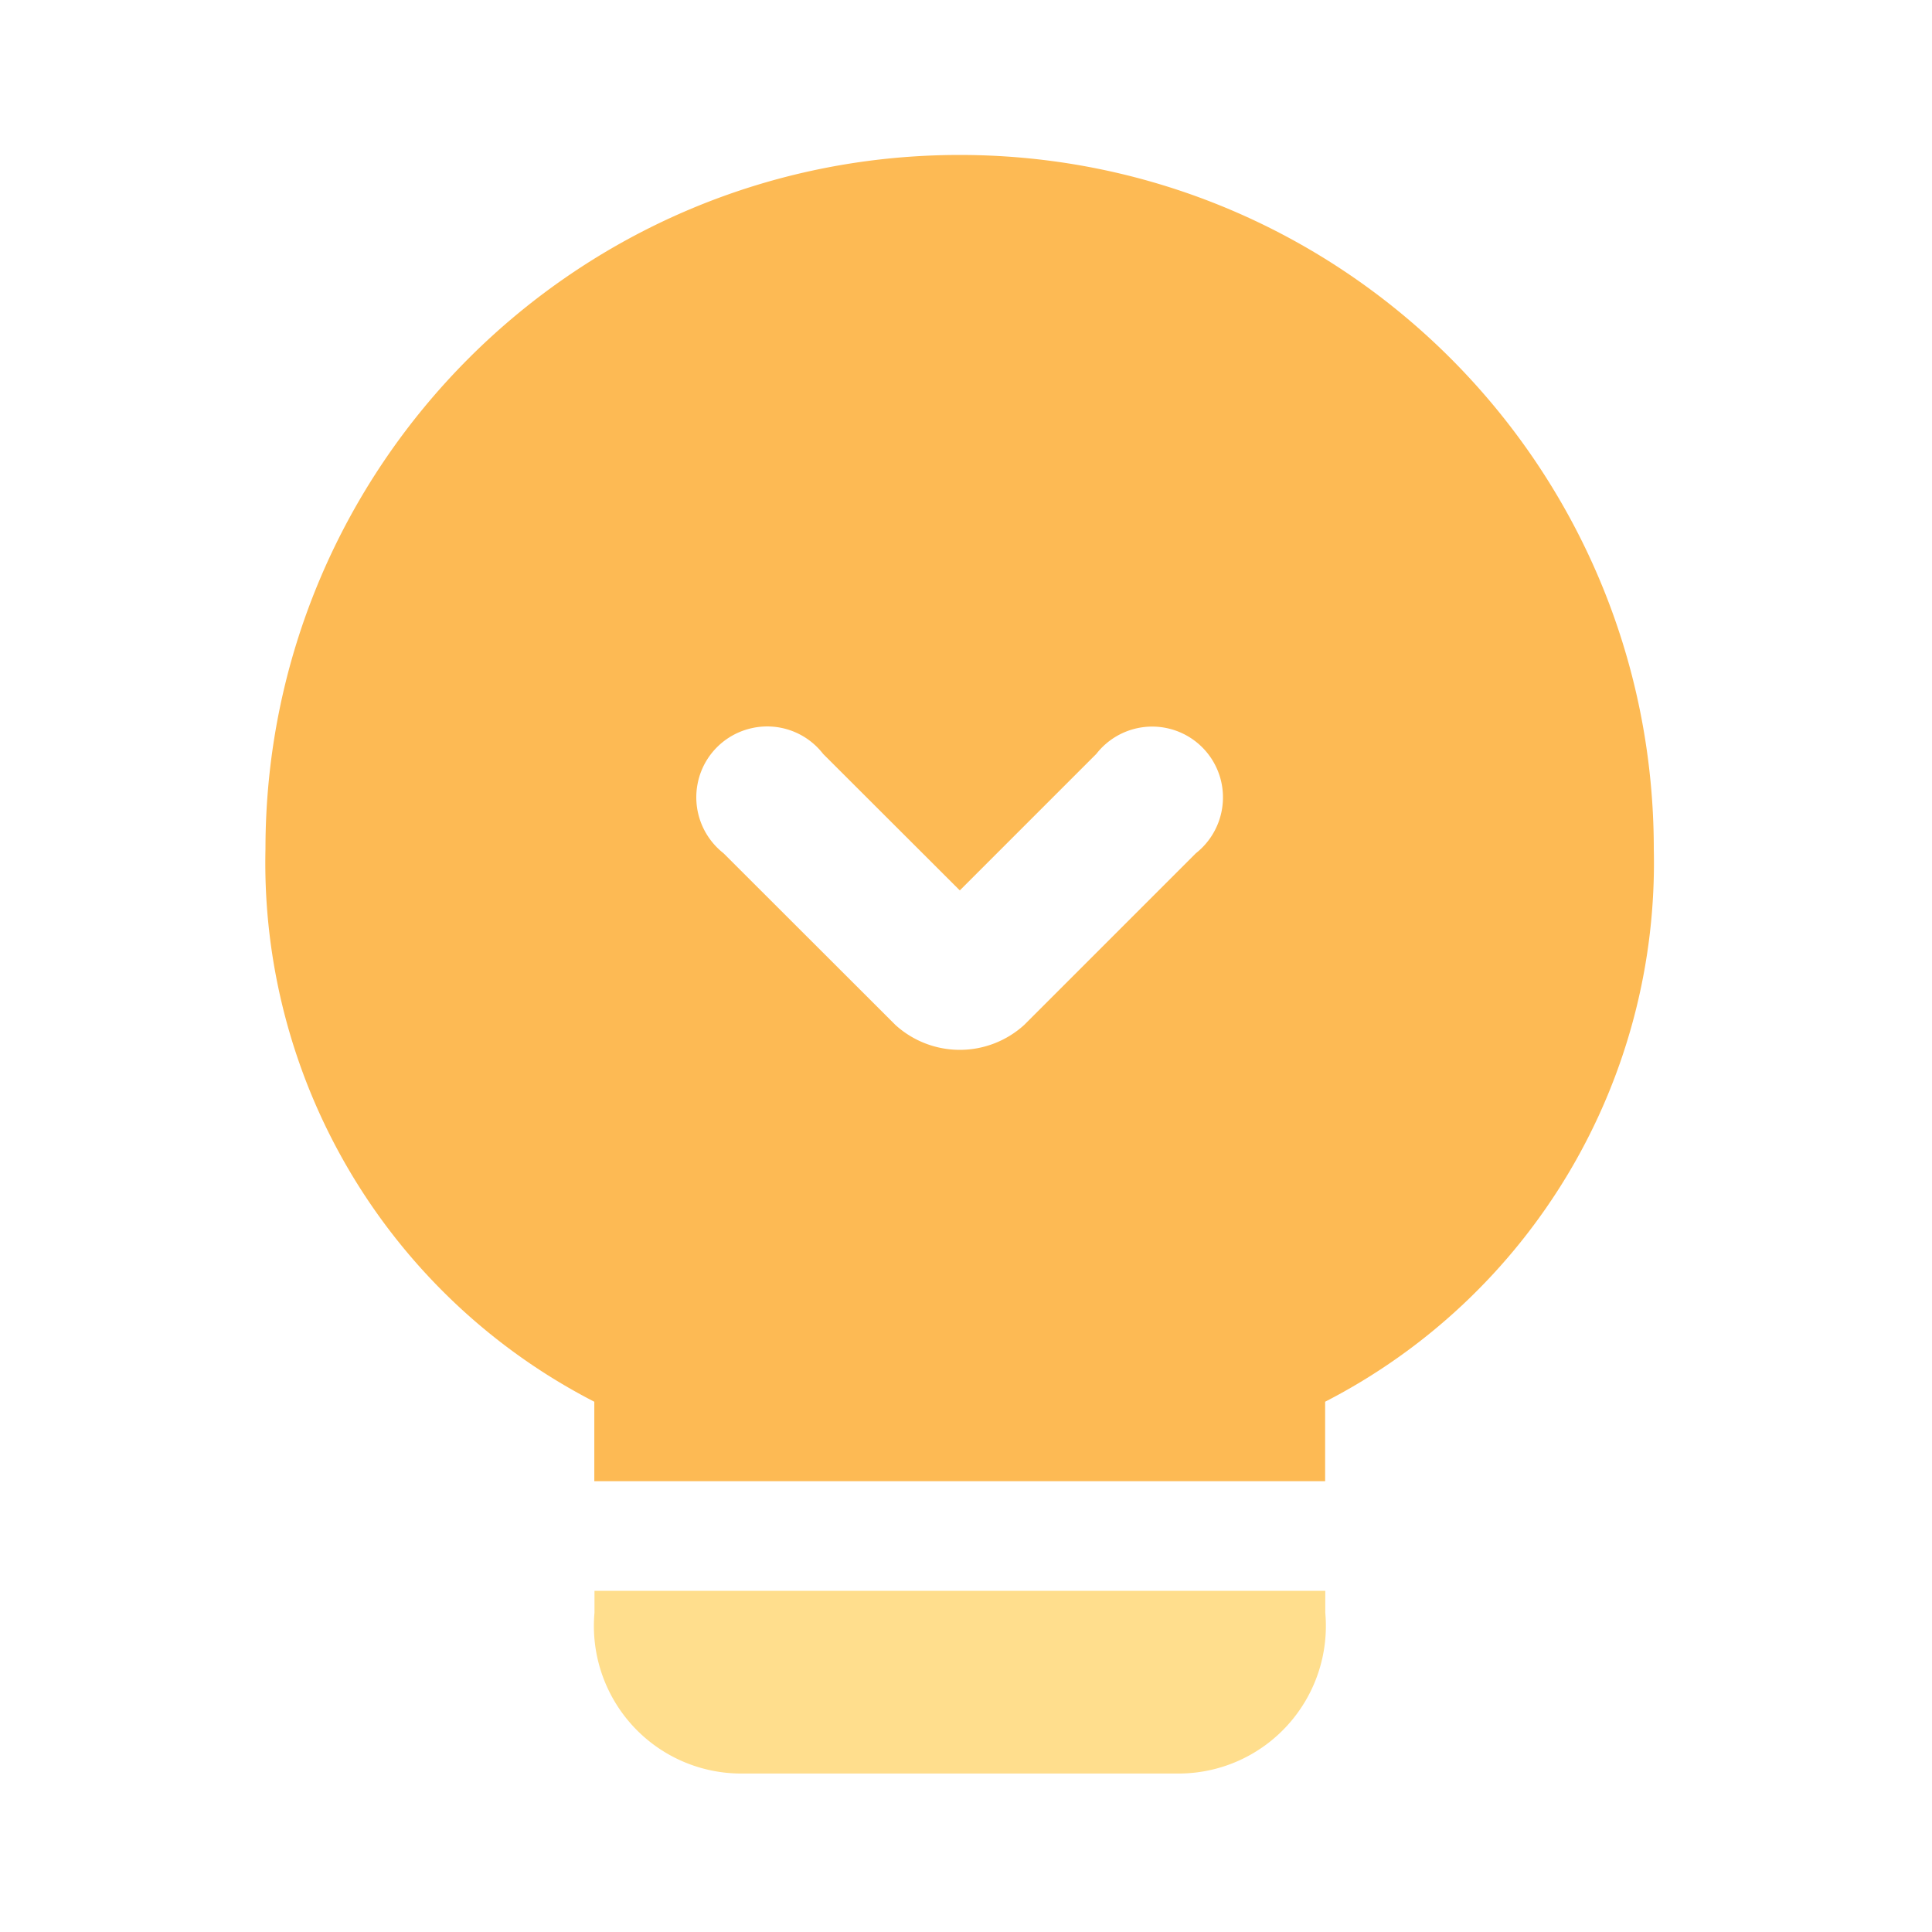 <?xml version="1.0" standalone="no"?><!DOCTYPE svg PUBLIC "-//W3C//DTD SVG 1.1//EN"
        "http://www.w3.org/Graphics/SVG/1.1/DTD/svg11.dtd">
<svg class="icon" width="200px" height="200.00px" viewBox="0 0 1024 1024" version="1.1"
     xmlns="http://www.w3.org/2000/svg">
    <path d="M702.352 742.944v42.128h-387.36v-42.128A321.088 321.088 0 0 1 140.704 450.032c0-203.2 164.704-367.904 367.92-367.904s367.92 164.688 367.92 367.904a321.12 321.12 0 0 1-174.192 292.912z m-159.52-199.696l91.008-91.008a37.728 37.728 0 0 0 13.456-37.824 37.52 37.52 0 0 0-66.208-14.848l-72.368 72.368-72.464-72.368a37.44 37.44 0 0 0-37.808-13.632c-14.24 3.168-25.328 14.24-28.48 28.4-3.184 14.24 2.096 28.928 13.52 37.904l91.104 91.008a50.72 50.72 0 0 0 68.24 0z"
          fill="#FDBA54"/>
    <path d="M315.088 843.2v11.6a78.304 78.304 0 0 0 19.68 59.264 78 78 0 0 0 56.816 25.936h234.352a78 78 0 0 0 56.8-25.936 78.304 78.304 0 0 0 19.696-59.264v-11.616h-387.36z"
          fill="#FFDE8D"/>
</svg>